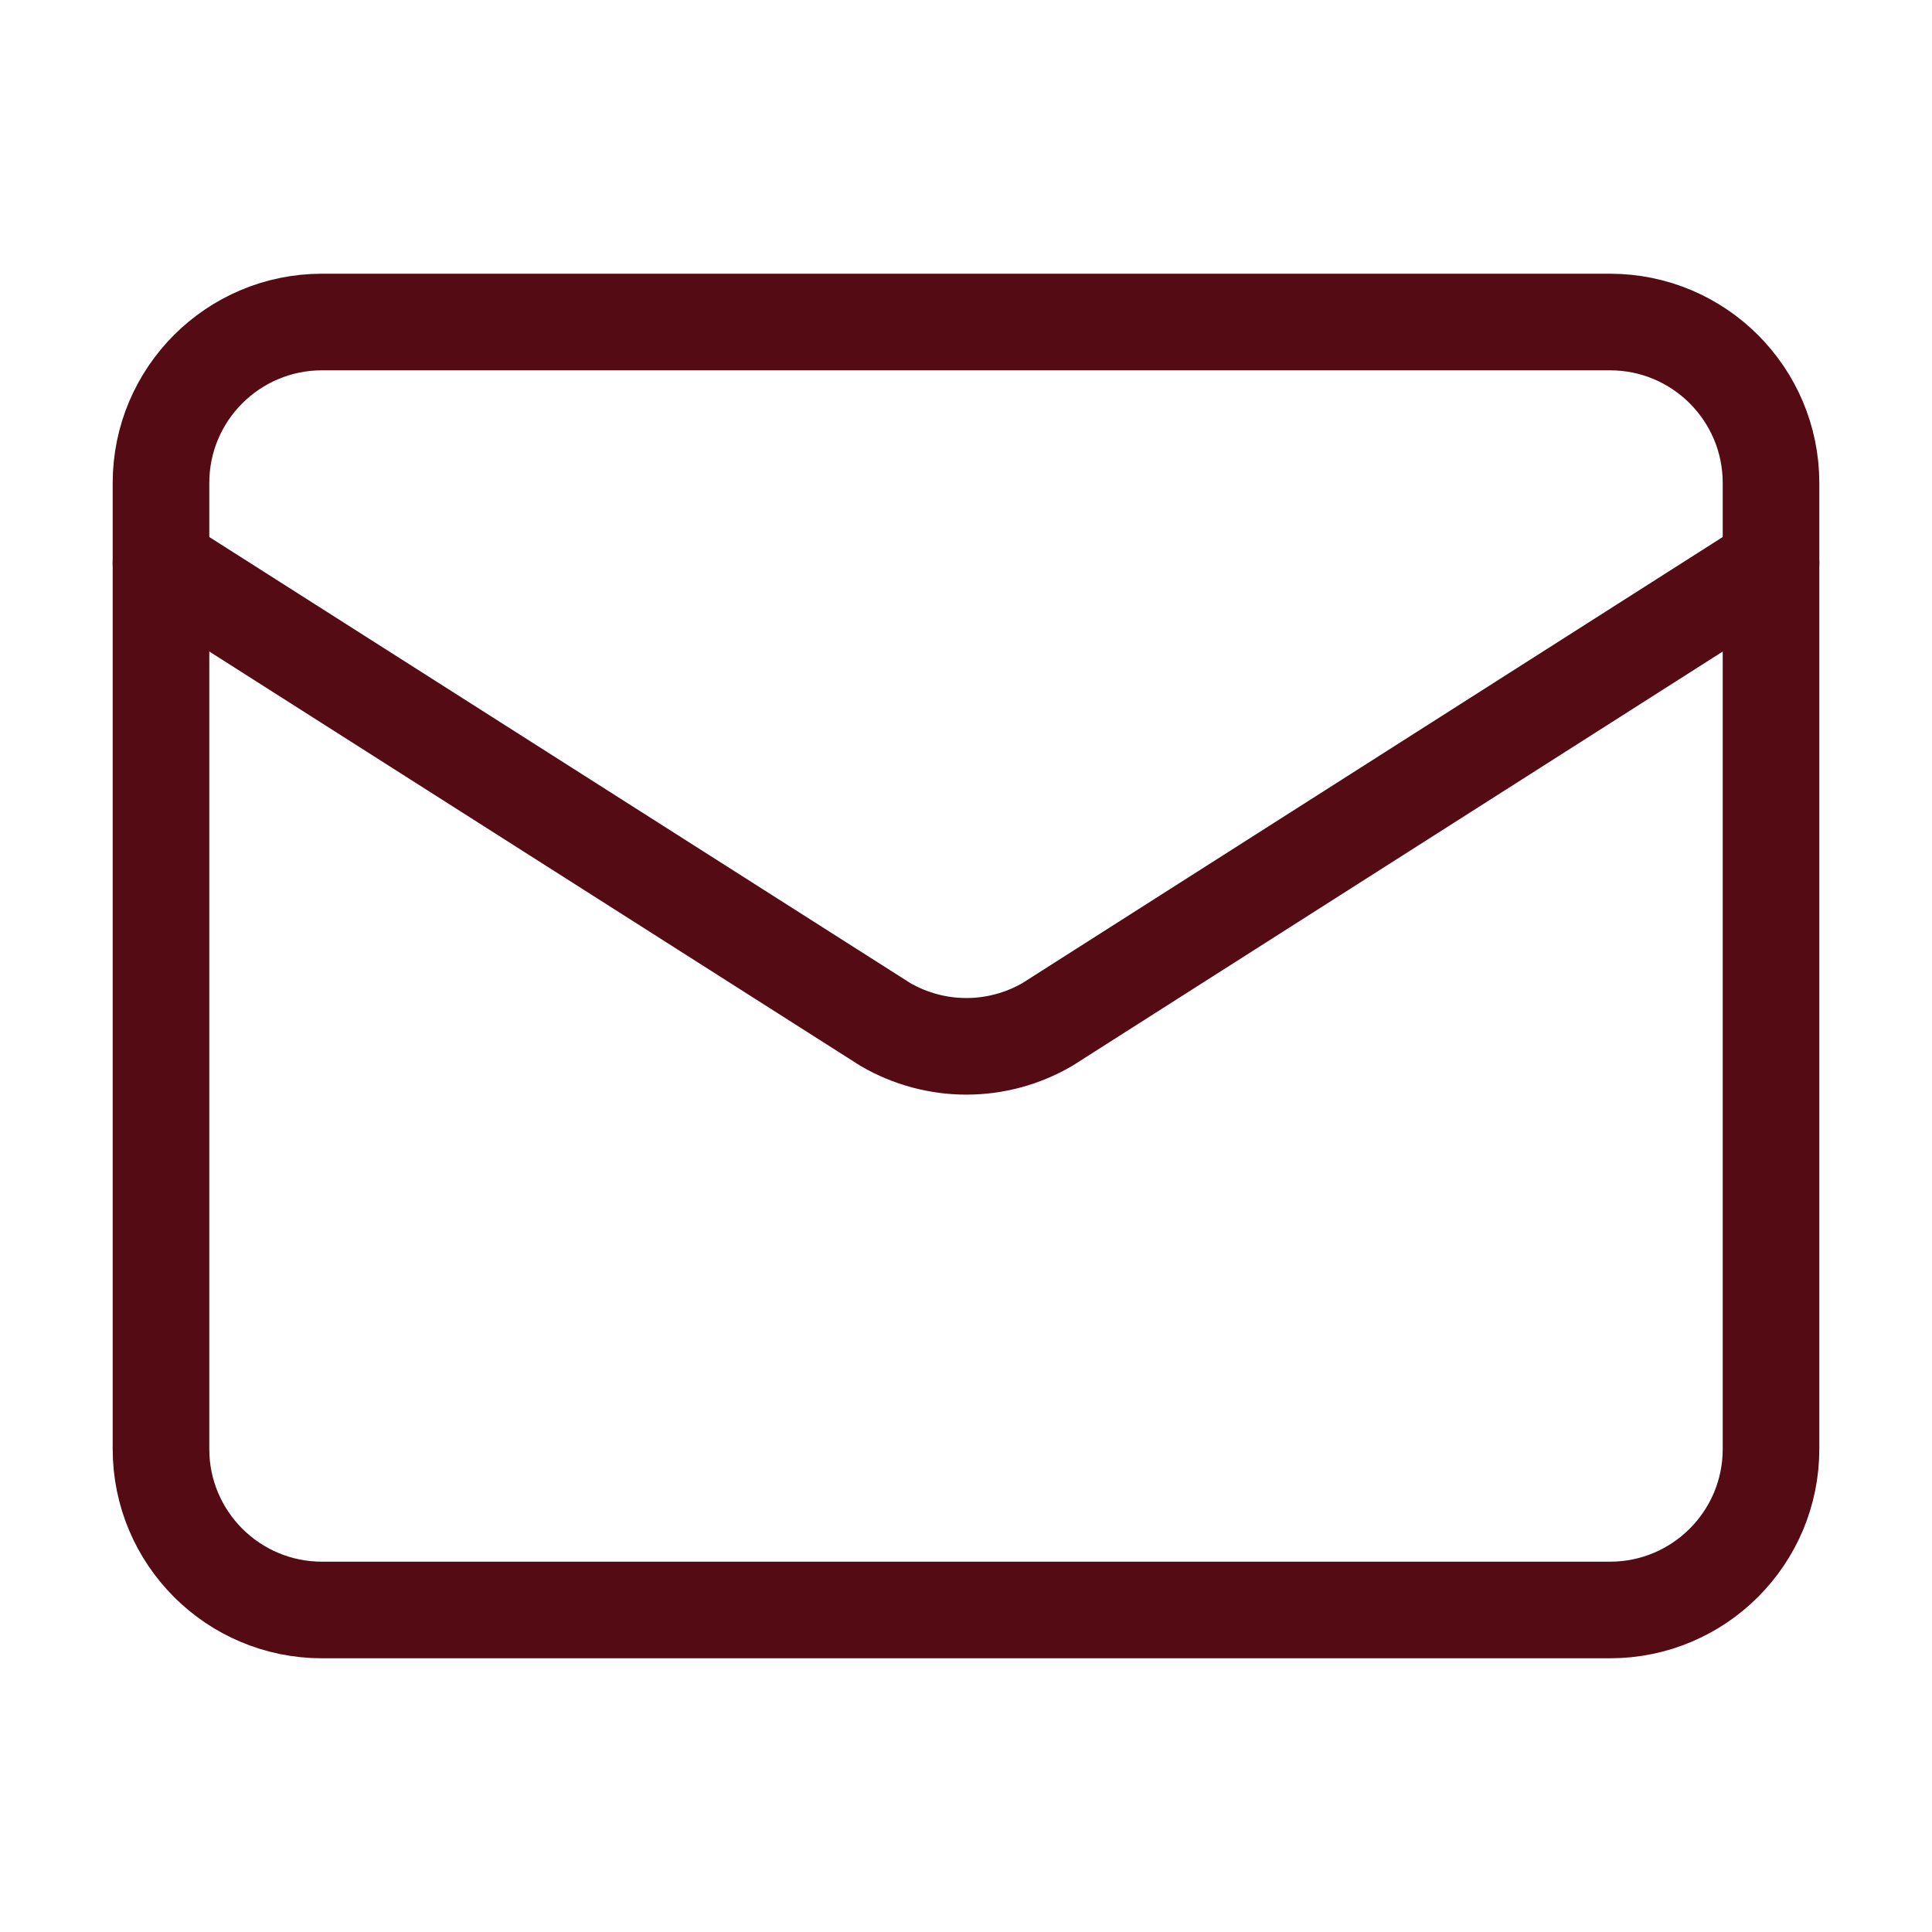 <svg width="40" height="40" viewBox="0 0 40 40" fill="none" xmlns="http://www.w3.org/2000/svg">
<path d="M36.667 11.667L21.682 21.212C21.173 21.507 20.596 21.663 20.008 21.663C19.419 21.663 18.842 21.507 18.333 21.212L3.333 11.667" stroke="#540B14" stroke-width="2" stroke-linecap="round" stroke-linejoin="round"/>
<path d="M33.333 6.667H6.667C4.826 6.667 3.333 8.159 3.333 10V30C3.333 31.841 4.826 33.333 6.667 33.333H33.333C35.174 33.333 36.667 31.841 36.667 30V10C36.667 8.159 35.174 6.667 33.333 6.667Z" stroke="#540B14" stroke-width="2" stroke-linecap="round" stroke-linejoin="round"/>
</svg>
